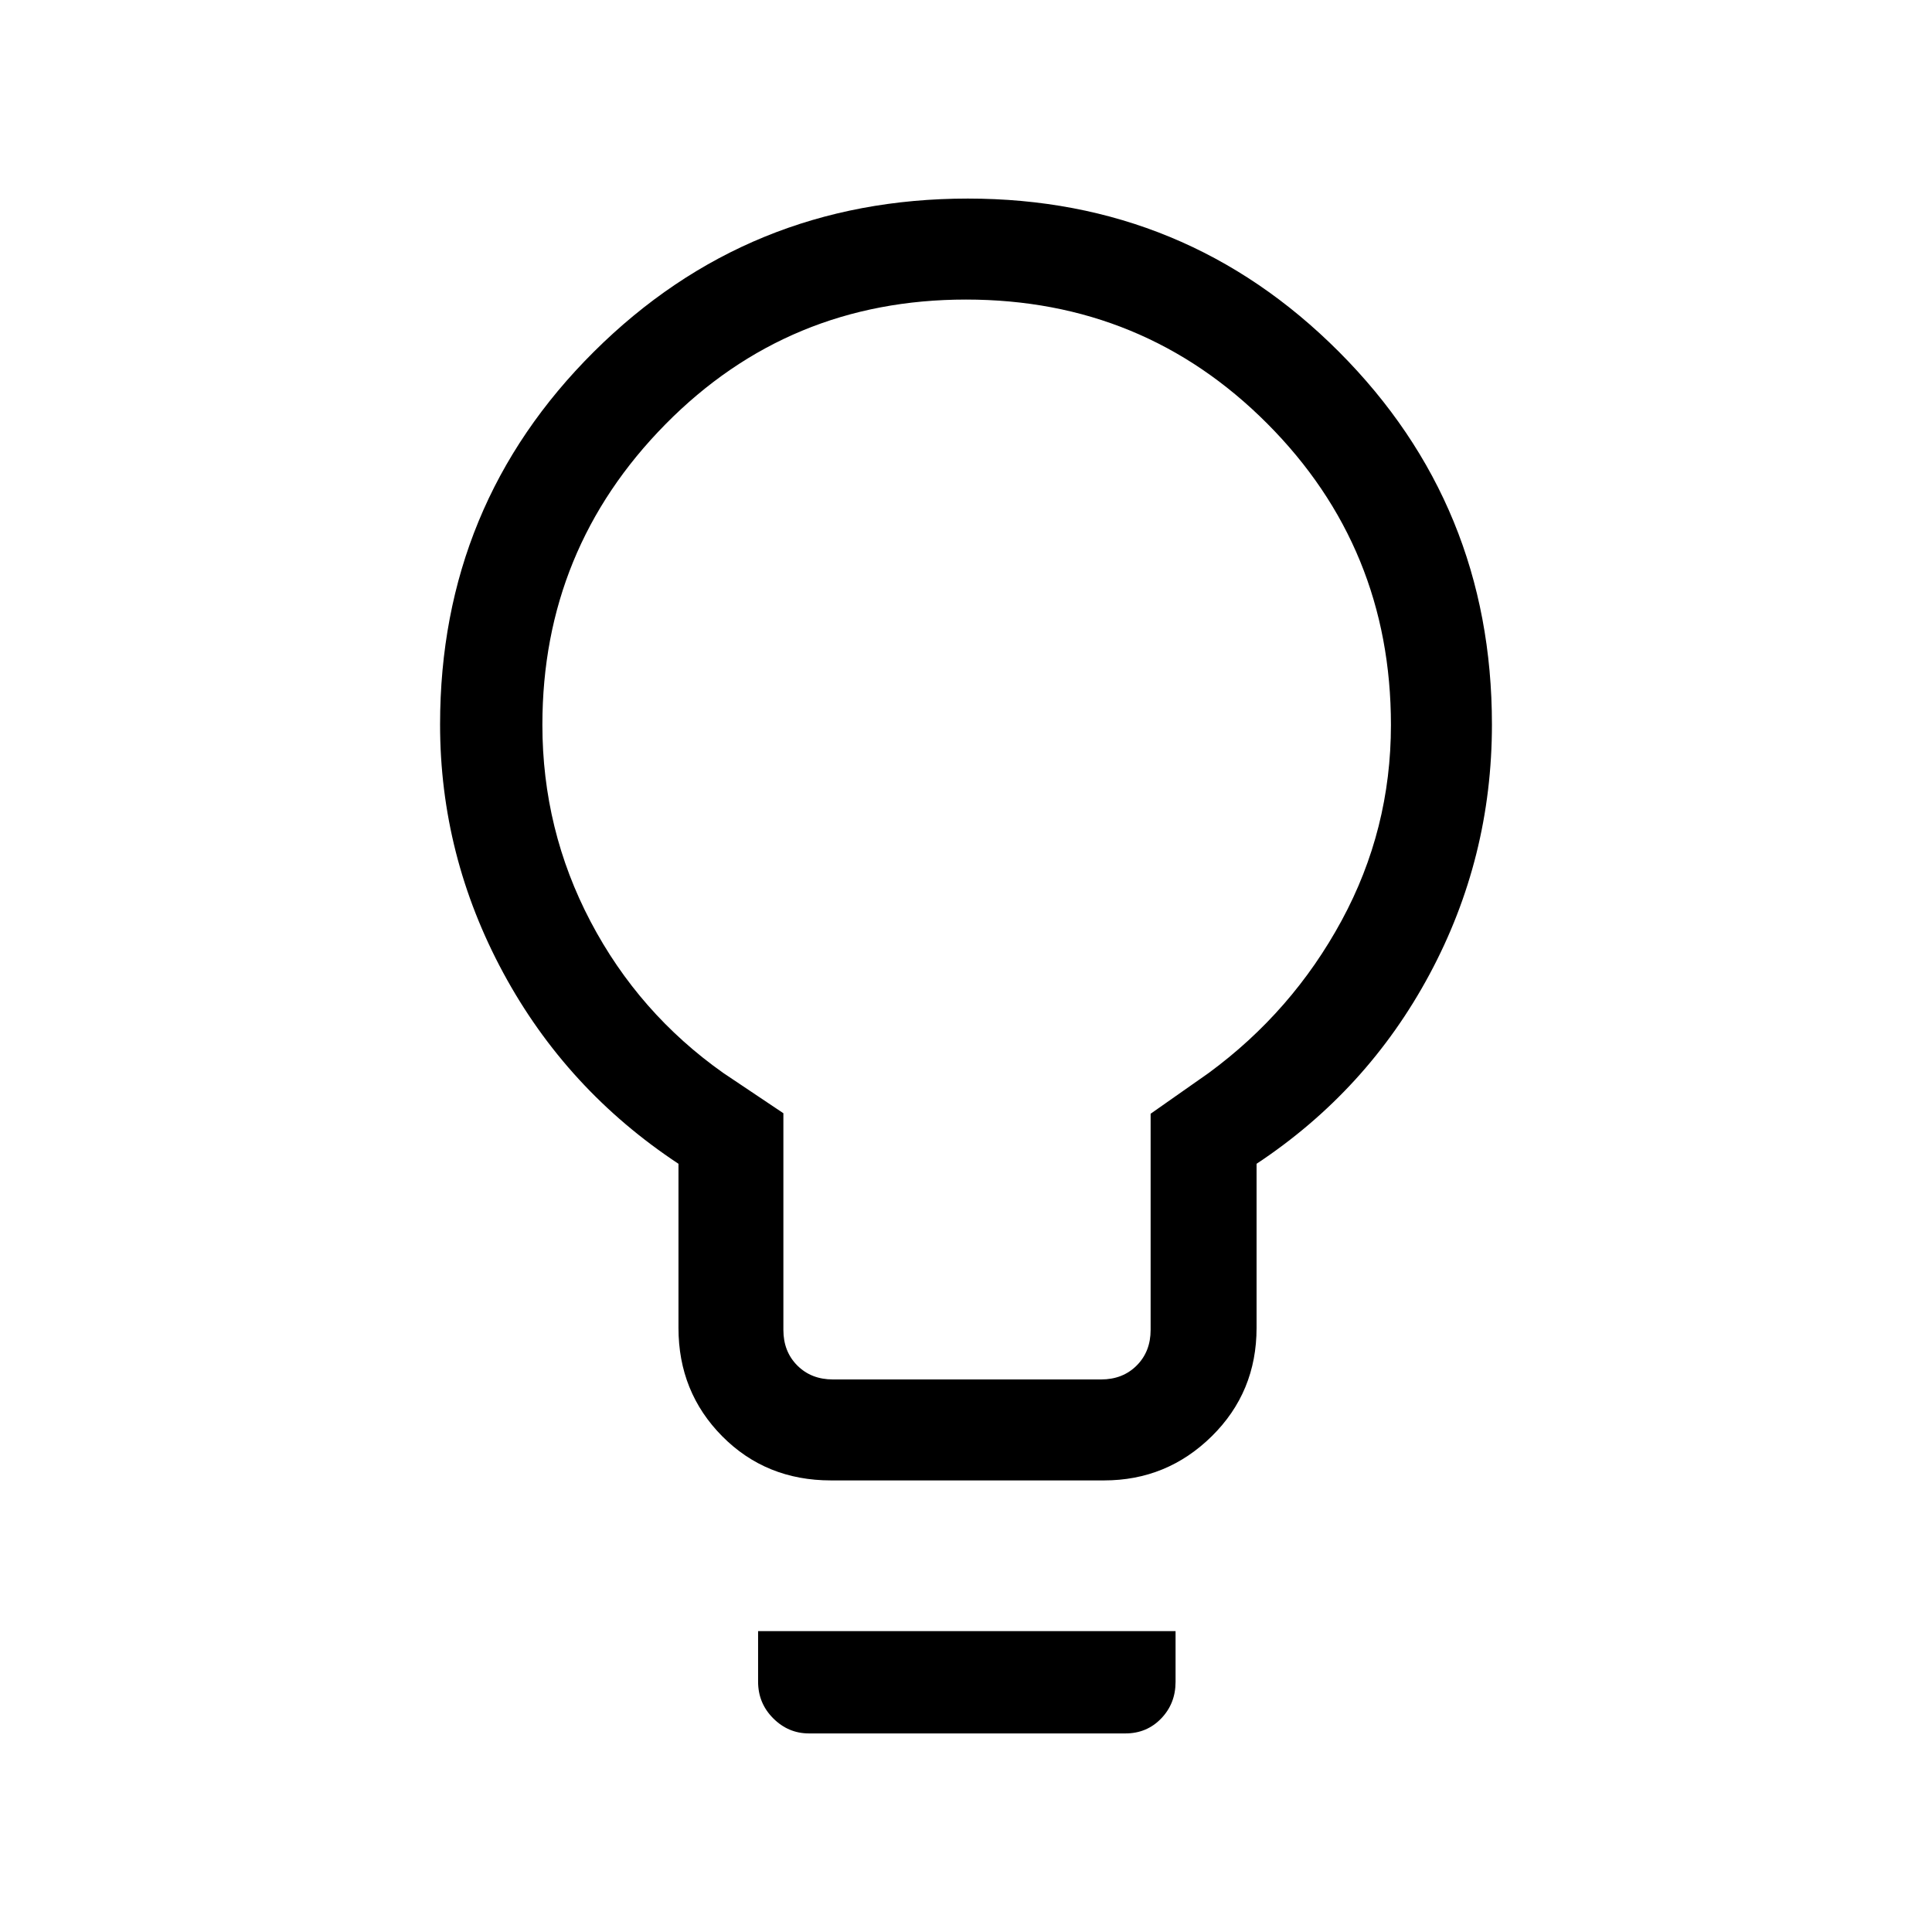 <svg xmlns="http://www.w3.org/2000/svg" height="40" viewBox="0 -960 960 960" width="40"><path d="M412.92-224.39q-32.3 0-54.05-21.94-21.74-21.94-21.74-53.85v-81.54q-55.69-36.78-87.08-94.91-31.38-58.13-31.38-123.37 0-109.25 76.49-185.29 76.5-76.04 185.77-76.04 108.43 0 184.42 76.17 75.98 76.17 75.98 185.16 0 66.38-31.01 124.15-31.01 57.77-85.94 94.13v81.54q0 31.91-22.27 53.85-22.28 21.94-53.52 21.94H412.92Zm.95-50.17h133.26q10.77 0 17.69-6.93 6.92-6.92 6.92-17.69v-107.41l28.82-20.23q41.57-30.53 66.08-75.74 24.51-45.21 24.51-97.21 0-88.08-61.44-149.73-61.45-61.65-149.71-61.65t-149.37 62q-61.12 62.01-61.12 149.31 0 52.18 23.95 97.77 23.95 45.58 65.98 75.25l29.82 19.98v107.66q0 10.77 6.92 17.69 6.92 6.93 17.69 6.93ZM401.95-98.67q-10.25 0-17.75-7.51-7.51-7.51-7.51-18.22v-25.11h207.44v25.23q0 10.77-7.15 18.19-7.14 7.42-17.77 7.42H401.95ZM480-600Z"/></svg>